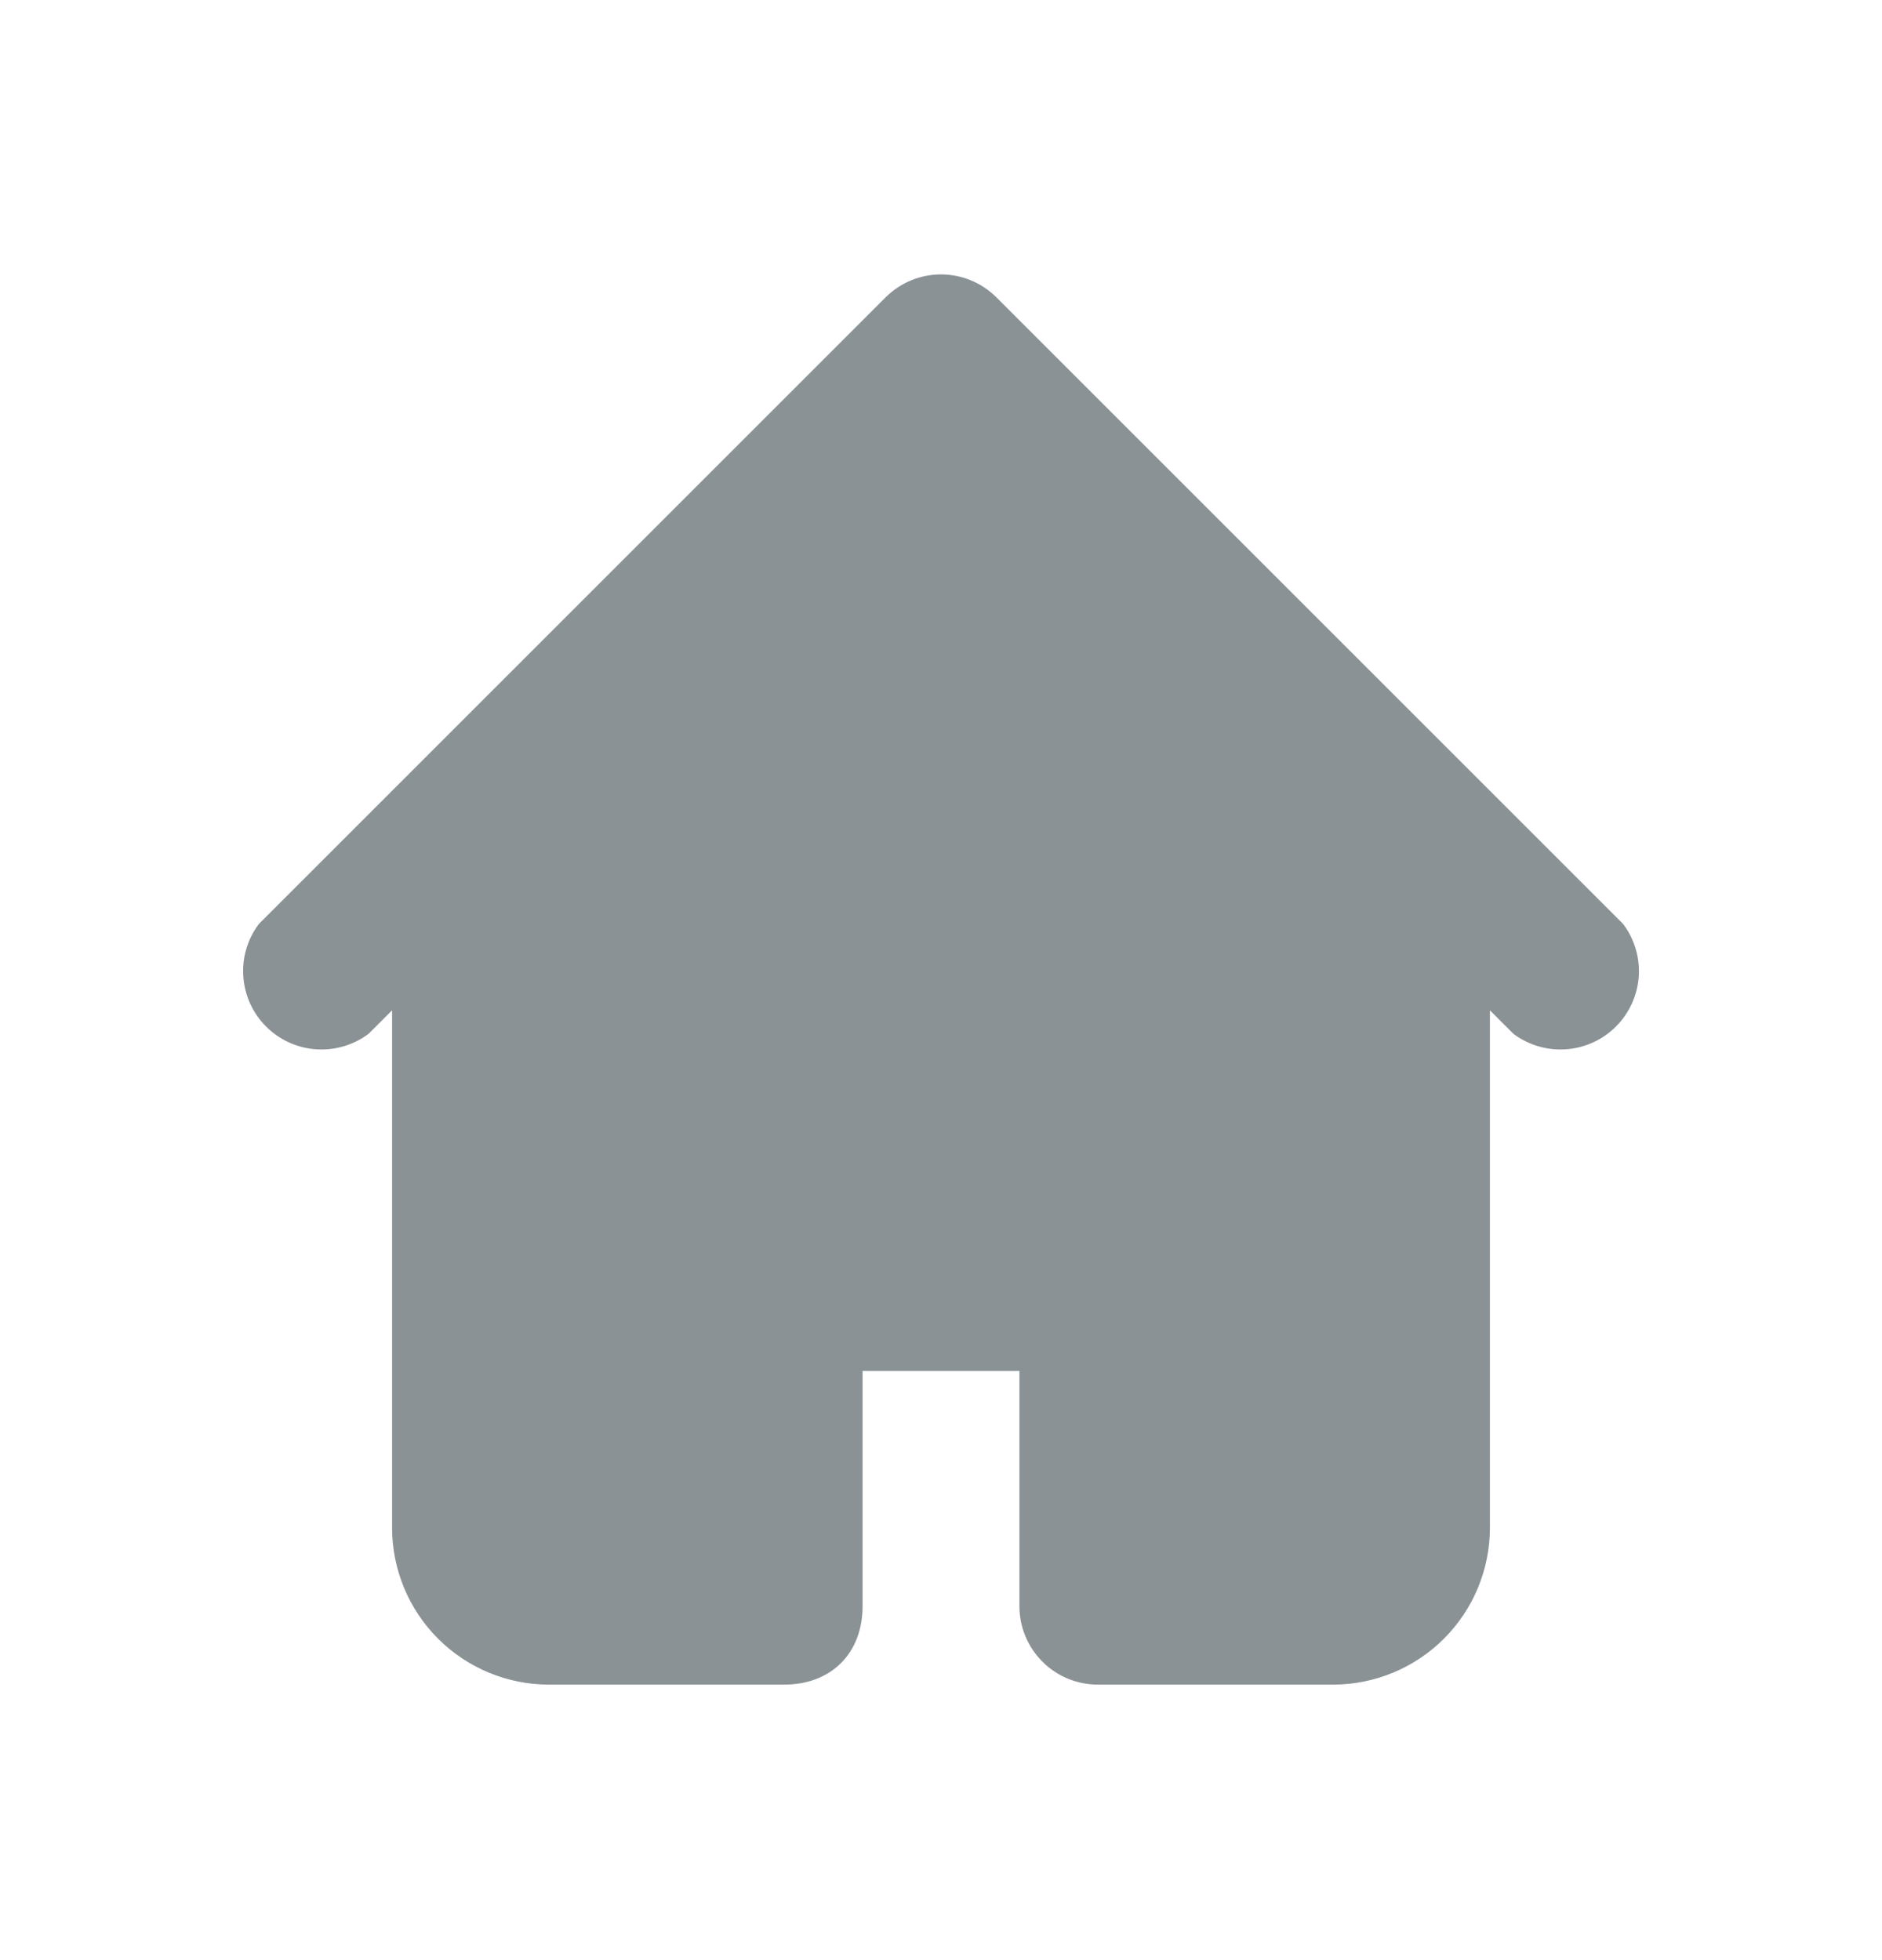 <svg width="24" height="25" viewBox="0 0 24 25" fill="none" xmlns="http://www.w3.org/2000/svg">
<path fill-rule="evenodd" clip-rule="evenodd" d="M11.3 3.786C11.487 3.603 11.738 3.5 12 3.5C12.262 3.5 12.513 3.603 12.7 3.786L18.7 9.786L20.7 11.786C20.844 11.978 20.915 12.217 20.898 12.457C20.88 12.697 20.777 12.923 20.607 13.093C20.437 13.263 20.211 13.366 19.971 13.383C19.731 13.4 19.493 13.33 19.3 13.186L19 12.886V19.486C19 20.016 18.789 20.525 18.414 20.9C18.039 21.275 17.53 21.486 17 21.486H14C13.735 21.486 13.48 21.381 13.293 21.193C13.105 21.005 13 20.751 13 20.486V17.486H11V20.486C11 21.086 10.6 21.486 10 21.486H7C6.47 21.486 5.961 21.275 5.586 20.9C5.211 20.525 5 20.016 5 19.486V12.886L4.7 13.186C4.507 13.33 4.269 13.4 4.029 13.383C3.789 13.366 3.563 13.263 3.393 13.093C3.223 12.923 3.12 12.697 3.103 12.457C3.085 12.217 3.156 11.978 3.3 11.786L5.3 9.786L11.3 3.786Z" fill="#8A9296"/>
</svg>
